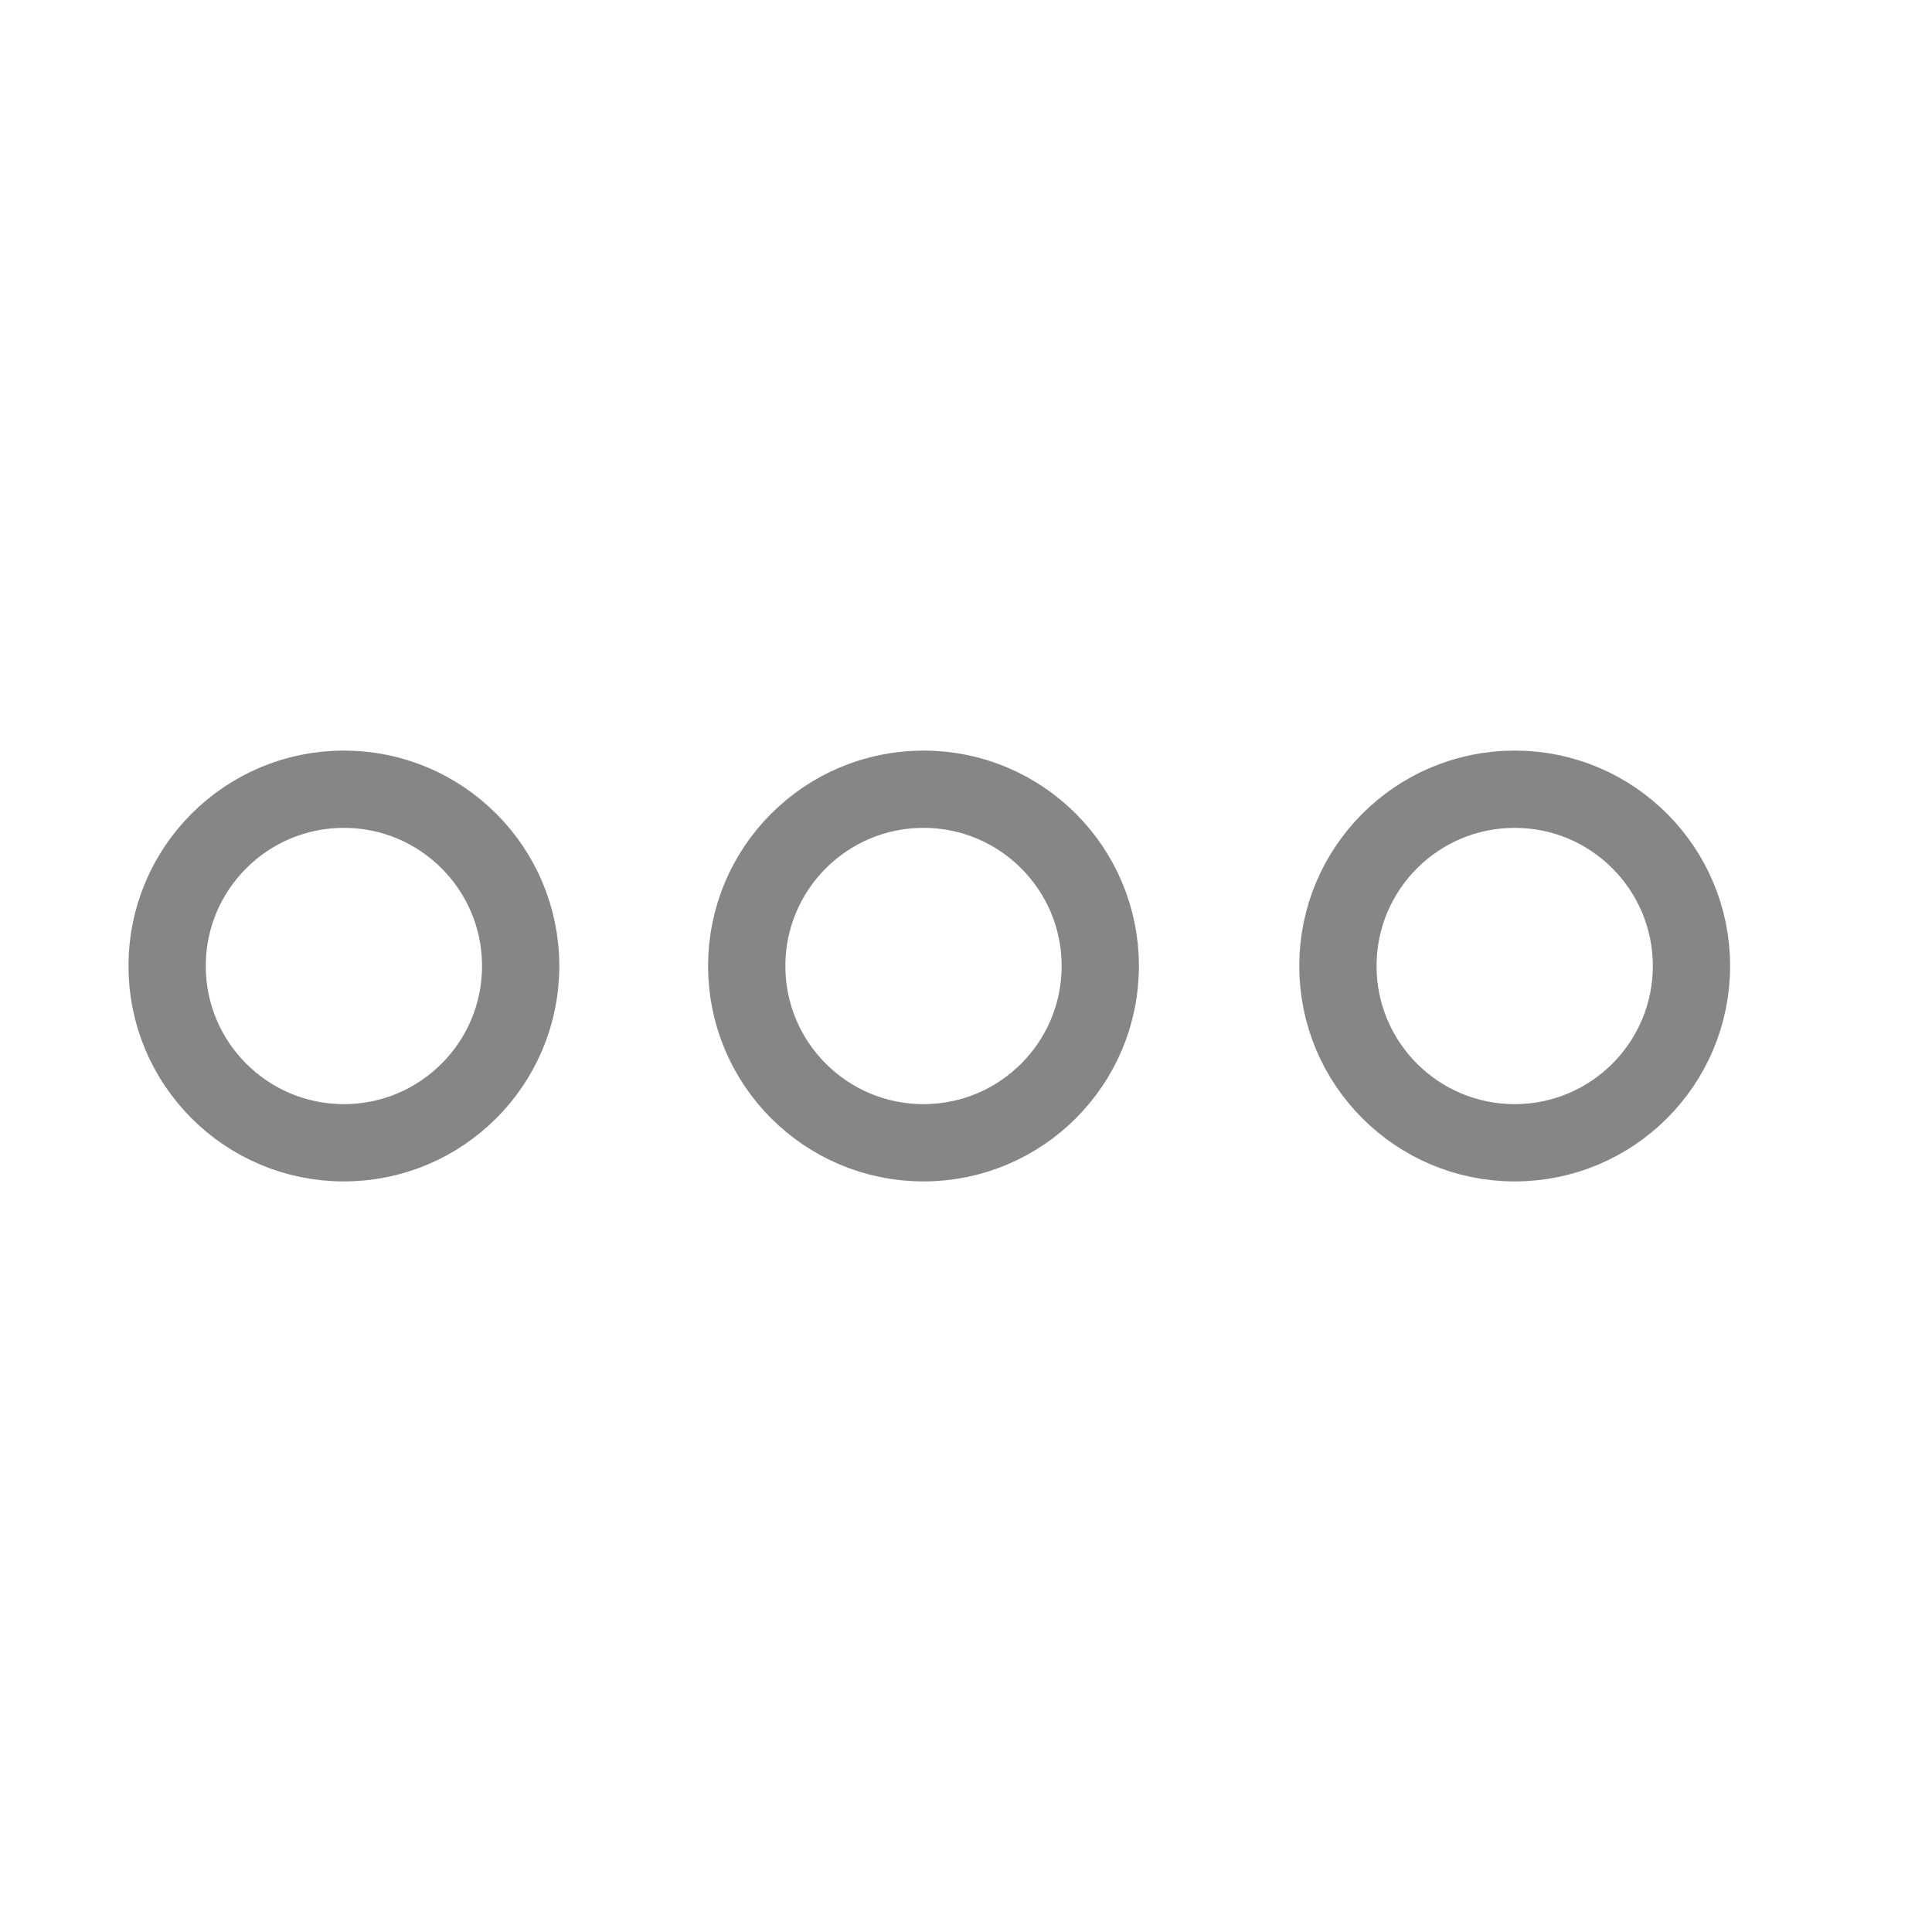 <?xml version="1.0" encoding="utf-8"?>
<!-- Generator: Adobe Illustrator 16.0.0, SVG Export Plug-In . SVG Version: 6.00 Build 0)  -->
<!DOCTYPE svg PUBLIC "-//W3C//DTD SVG 1.1//EN" "http://www.w3.org/Graphics/SVG/1.1/DTD/svg11.dtd">
<svg version="1.1" id="Layer_1" xmlns="http://www.w3.org/2000/svg" xmlns:xlink="http://www.w3.org/1999/xlink" x="0px" y="0px"
	 width="1000px" height="1000px" viewBox="0 0 1000 1000" enable-background="new 0 0 1000 1000" xml:space="preserve">
<circle fill="none" stroke="#868686" stroke-width="40" stroke-miterlimit="10" cx="178" cy="500" r="91.5"/>
<circle fill="none" stroke="#868686" stroke-width="40" stroke-miterlimit="10" cx="478" cy="500" r="91.5"/>
<circle fill="none" stroke="#868686" stroke-width="40" stroke-miterlimit="10" cx="784" cy="500" r="91.5"/>
</svg>
